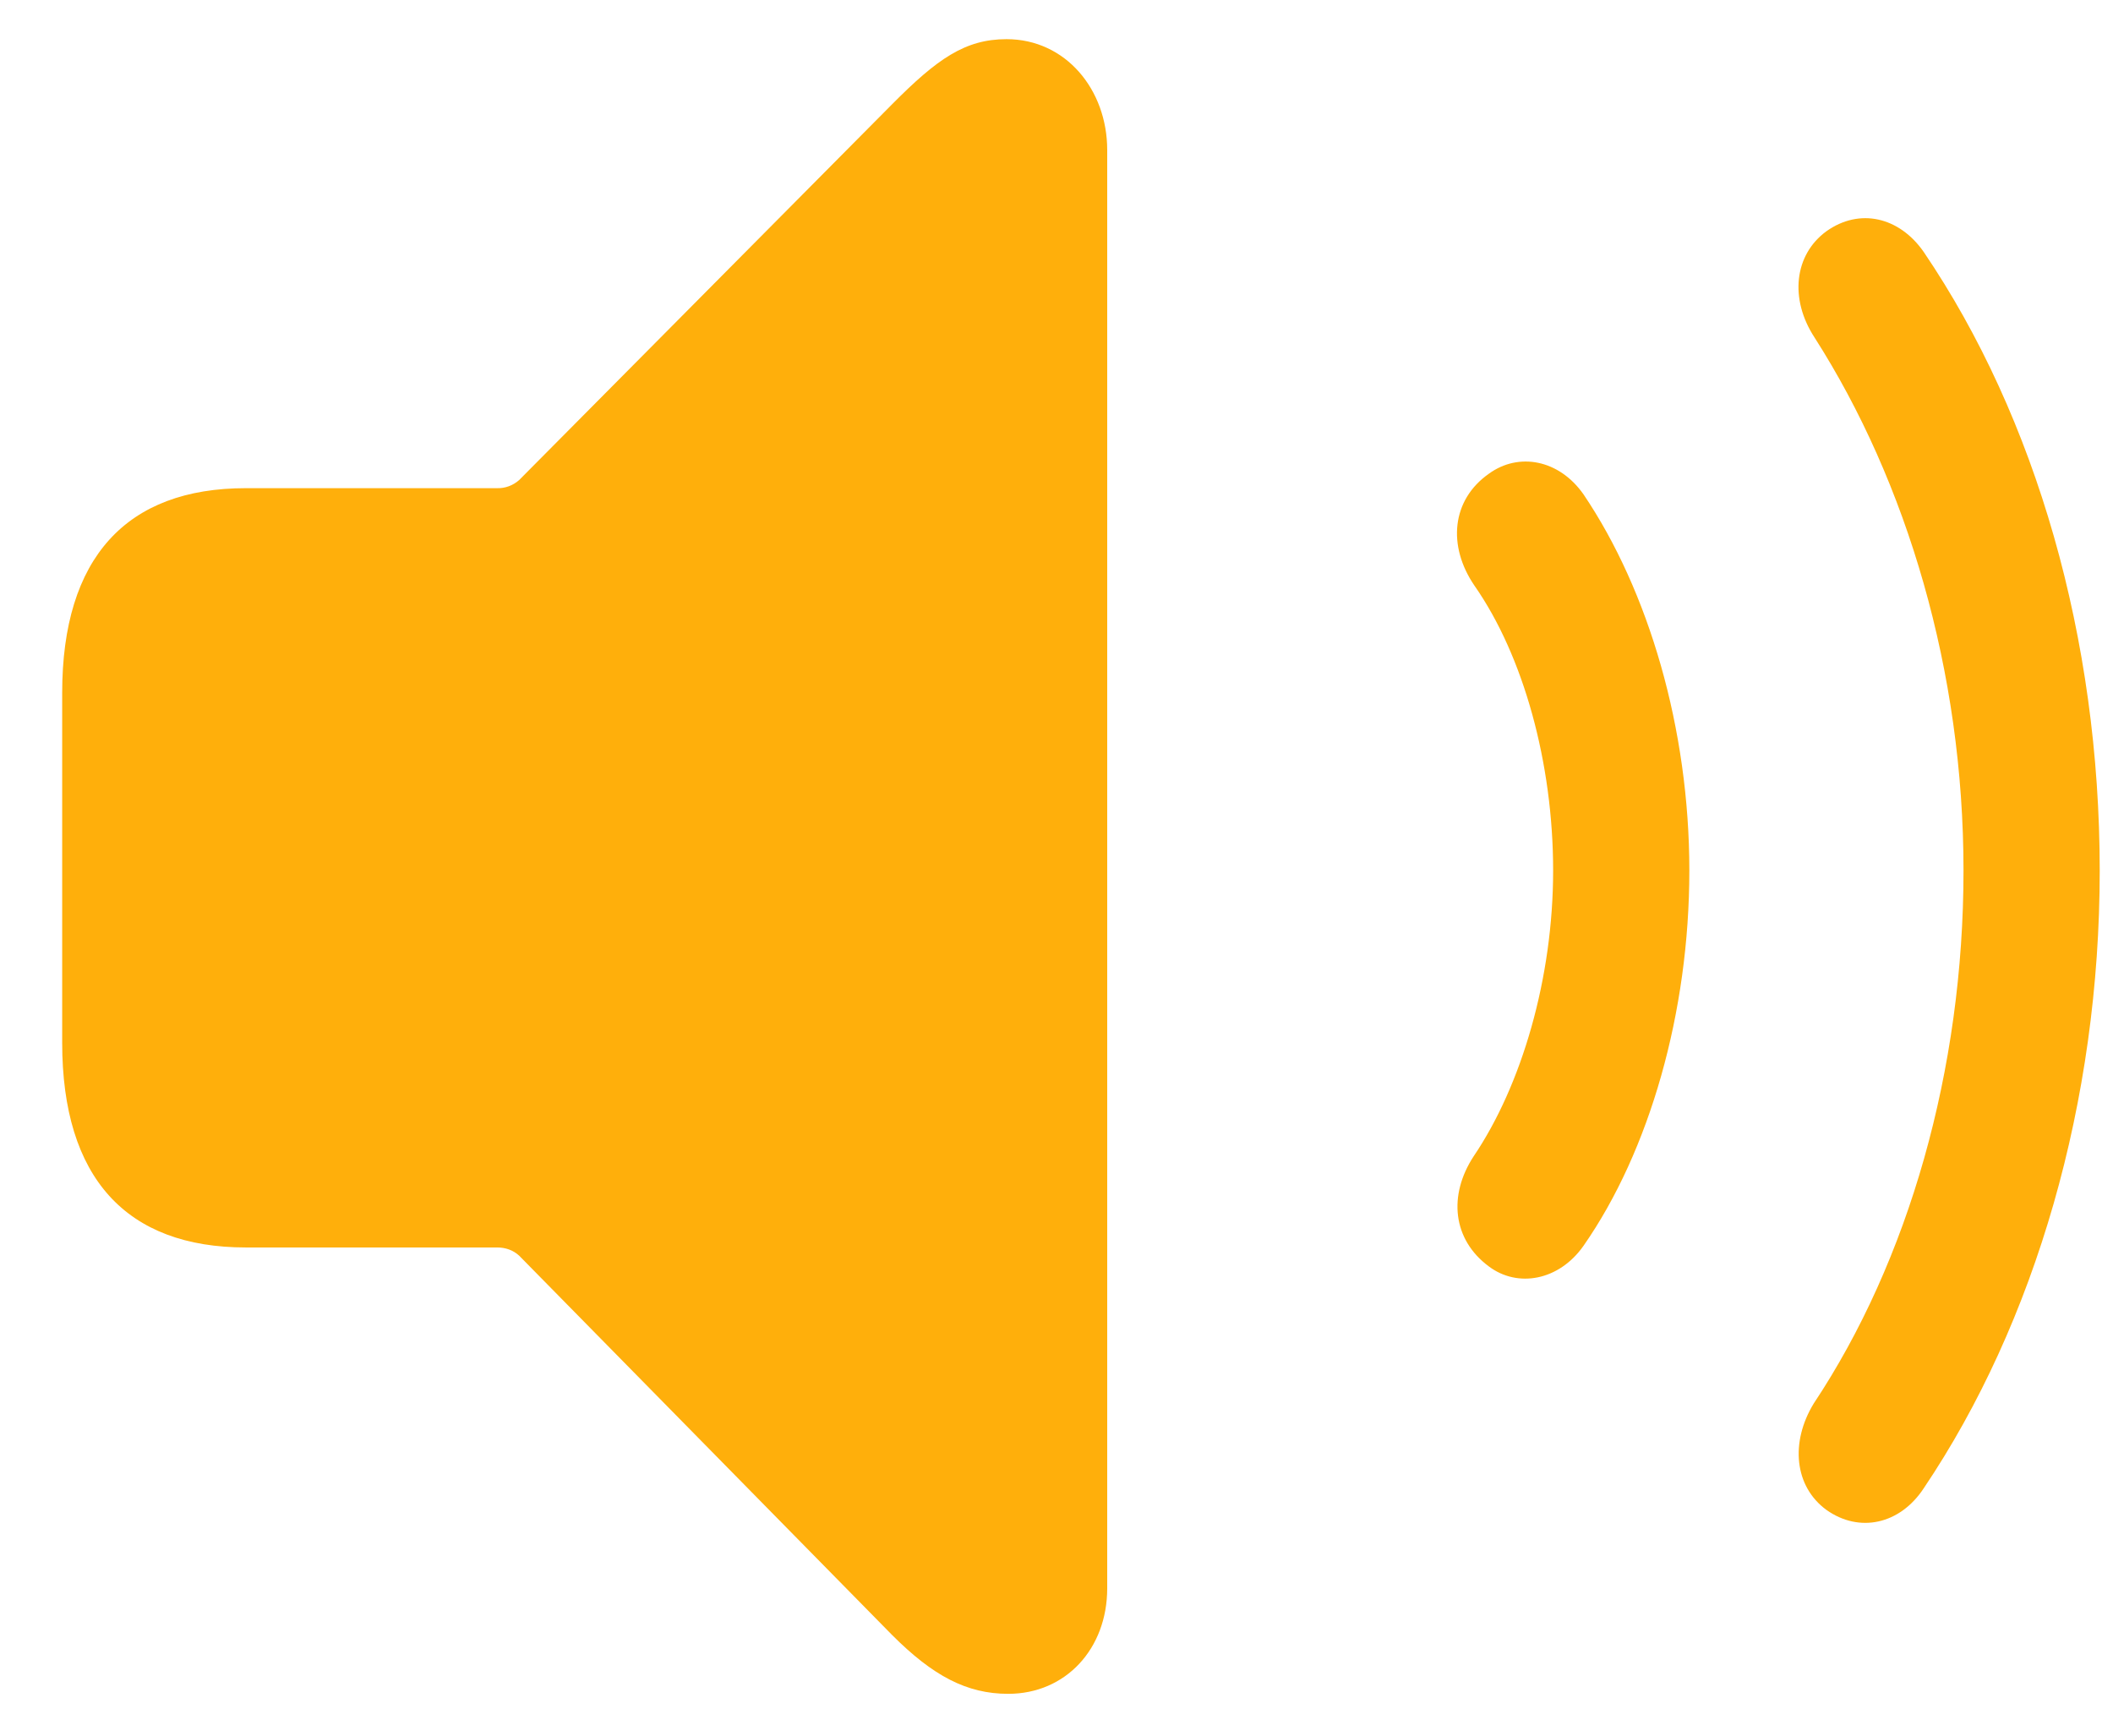 <svg width="28" height="23" viewBox="0 0 28 23" fill="none" xmlns="http://www.w3.org/2000/svg">
<path d="M13.36 22.446C14.122 22.446 14.672 21.849 14.672 21.048V1.988C14.672 1.188 14.122 0.519 13.338 0.519C12.788 0.519 12.418 0.781 11.824 1.379L6.879 6.362C6.797 6.434 6.694 6.472 6.588 6.469H3.257C1.677 6.469 0.824 7.389 0.824 9.182V13.818C0.824 15.611 1.676 16.531 3.258 16.531H6.588C6.7 16.531 6.8 16.567 6.879 16.639L11.824 21.669C12.362 22.207 12.81 22.446 13.36 22.446ZM24.203 20.009C24.64 20.319 25.178 20.2 25.492 19.722C26.972 17.523 27.824 14.595 27.824 11.536C27.824 8.465 26.983 5.537 25.492 3.339C25.167 2.872 24.64 2.753 24.203 3.064C23.777 3.374 23.709 3.96 24.046 4.474C25.268 6.386 26.019 8.895 26.019 11.536C26.019 14.177 25.29 16.71 24.034 18.599C23.721 19.113 23.777 19.698 24.203 20.009ZM19.729 16.782C20.11 17.069 20.659 16.973 20.985 16.507C21.859 15.252 22.386 13.412 22.386 11.536C22.386 9.66 21.848 7.832 20.985 6.553C20.66 6.087 20.122 5.991 19.729 6.278C19.235 6.625 19.179 7.234 19.538 7.76C20.189 8.692 20.581 10.114 20.581 11.536C20.581 12.958 20.166 14.38 19.527 15.324C19.191 15.838 19.246 16.424 19.729 16.782" fill="#FFAF0B"/>
</svg>
